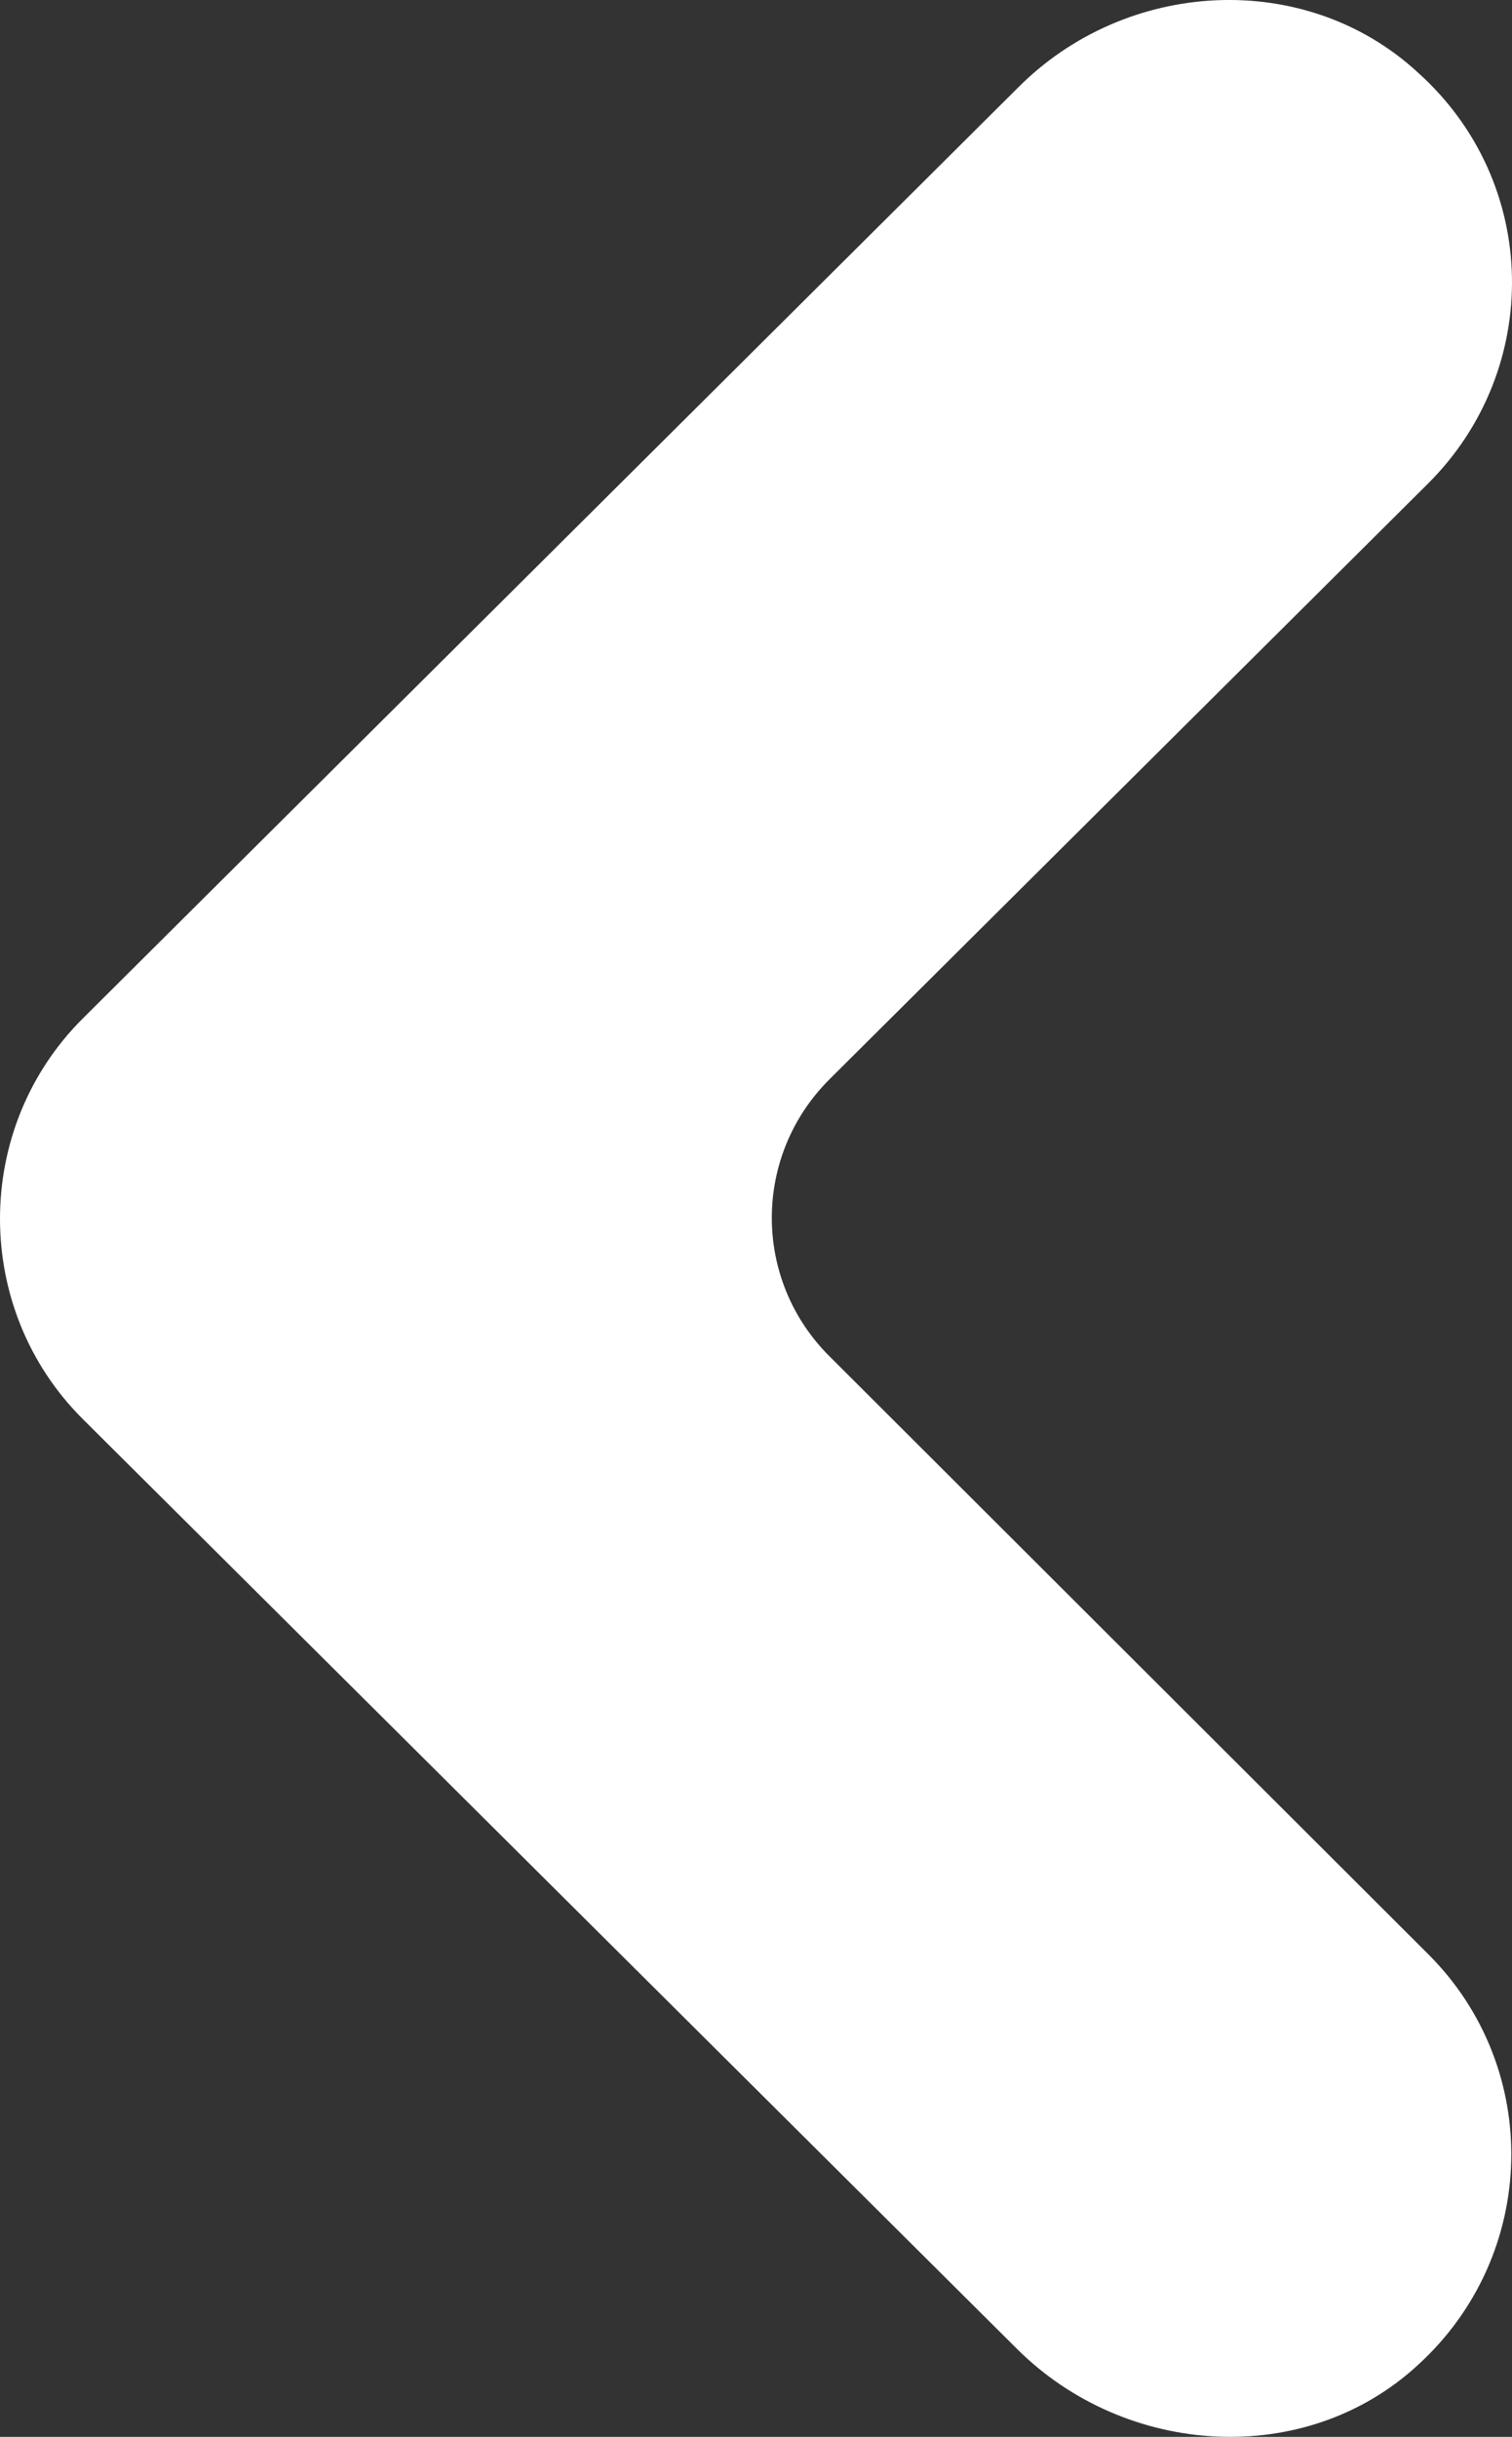 <svg width="18" height="29" viewBox="0 0 18 29" fill="none" xmlns="http://www.w3.org/2000/svg">
<rect x="0" y="0" width="18" height="29" fill="#333333" stroke="none"/>
<path d="M0.988 12.118C0.329 12.773 1.3112e-06 13.638 1.27336e-06 14.504C1.23553e-06 15.37 0.329 16.235 0.988 16.89L12.109 27.955C13.402 29.242 15.542 29.382 16.883 28.142C18.317 26.832 18.364 24.61 17 23.253L9.876 16.142C8.959 15.23 8.959 13.756 9.876 12.843L17 5.755C18.364 4.398 18.34 2.176 16.883 0.866C15.542 -0.374 13.402 -0.257 12.109 1.053L0.988 12.118Z" fill="white"/>
</svg>
